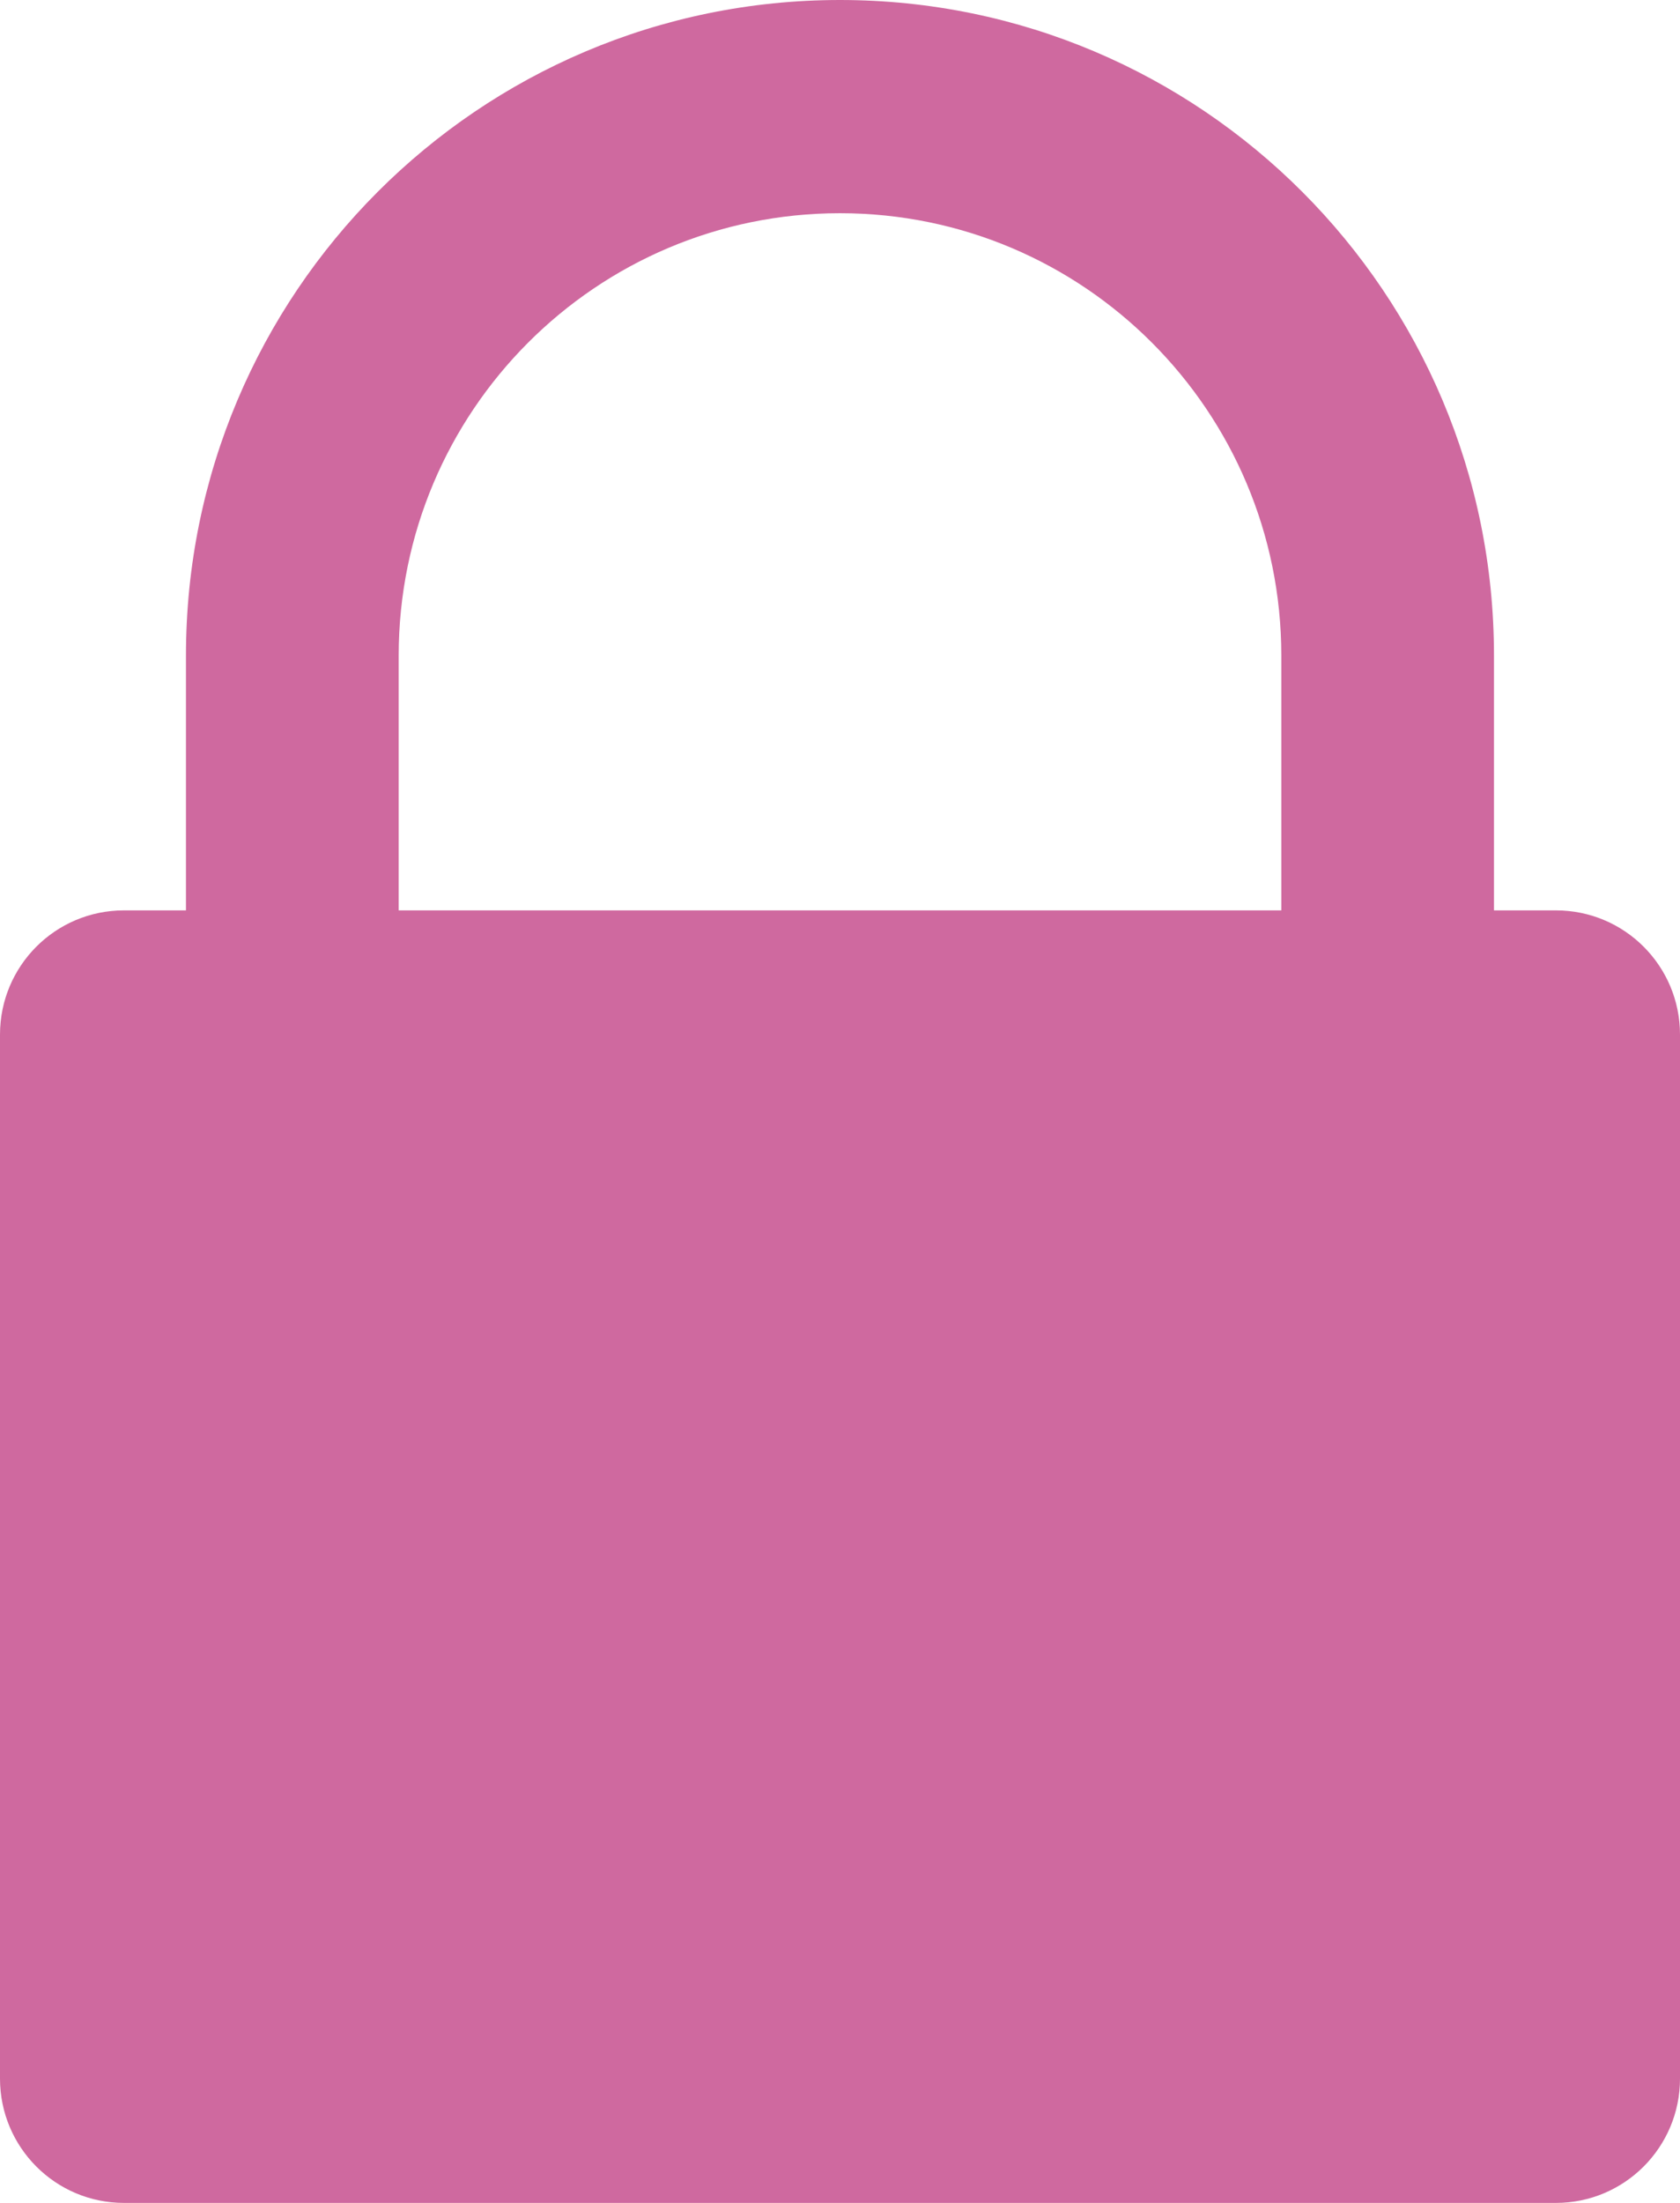 <svg xmlns="http://www.w3.org/2000/svg" width="29" height="38" viewBox="0 0 29 38">
  <path fill="#CF699F" fillRule="evenodd" d="M804.882,11.309 C804.882,7.095 808.293,3.678 812.5,3.678 C816.707,3.678 820.118,7.095 820.118,11.309 L820.118,15.704 L804.882,15.704 L804.882,11.309 L804.882,11.309 L804.882,11.309 L804.882,11.309 Z M824.859,15.704 L823.789,15.704 L823.789,11.309 C823.789,5.063 818.735,0 812.5,0 C806.265,0 801.21,5.063 801.21,11.309 L801.21,15.704 L800.139,15.704 C798.957,15.704 798,16.662 798,17.847 L798,35.856 C798,37.04 798.957,38 800.139,38 L824.859,38 C826.042,38 827,37.04 827,35.856 L827,17.847 C827,16.662 826.042,15.704 824.859,15.704 L824.859,15.704 L824.859,15.704 L824.859,15.704 L824.859,15.704 Z" transform="translate(-798)"/>
</svg>

